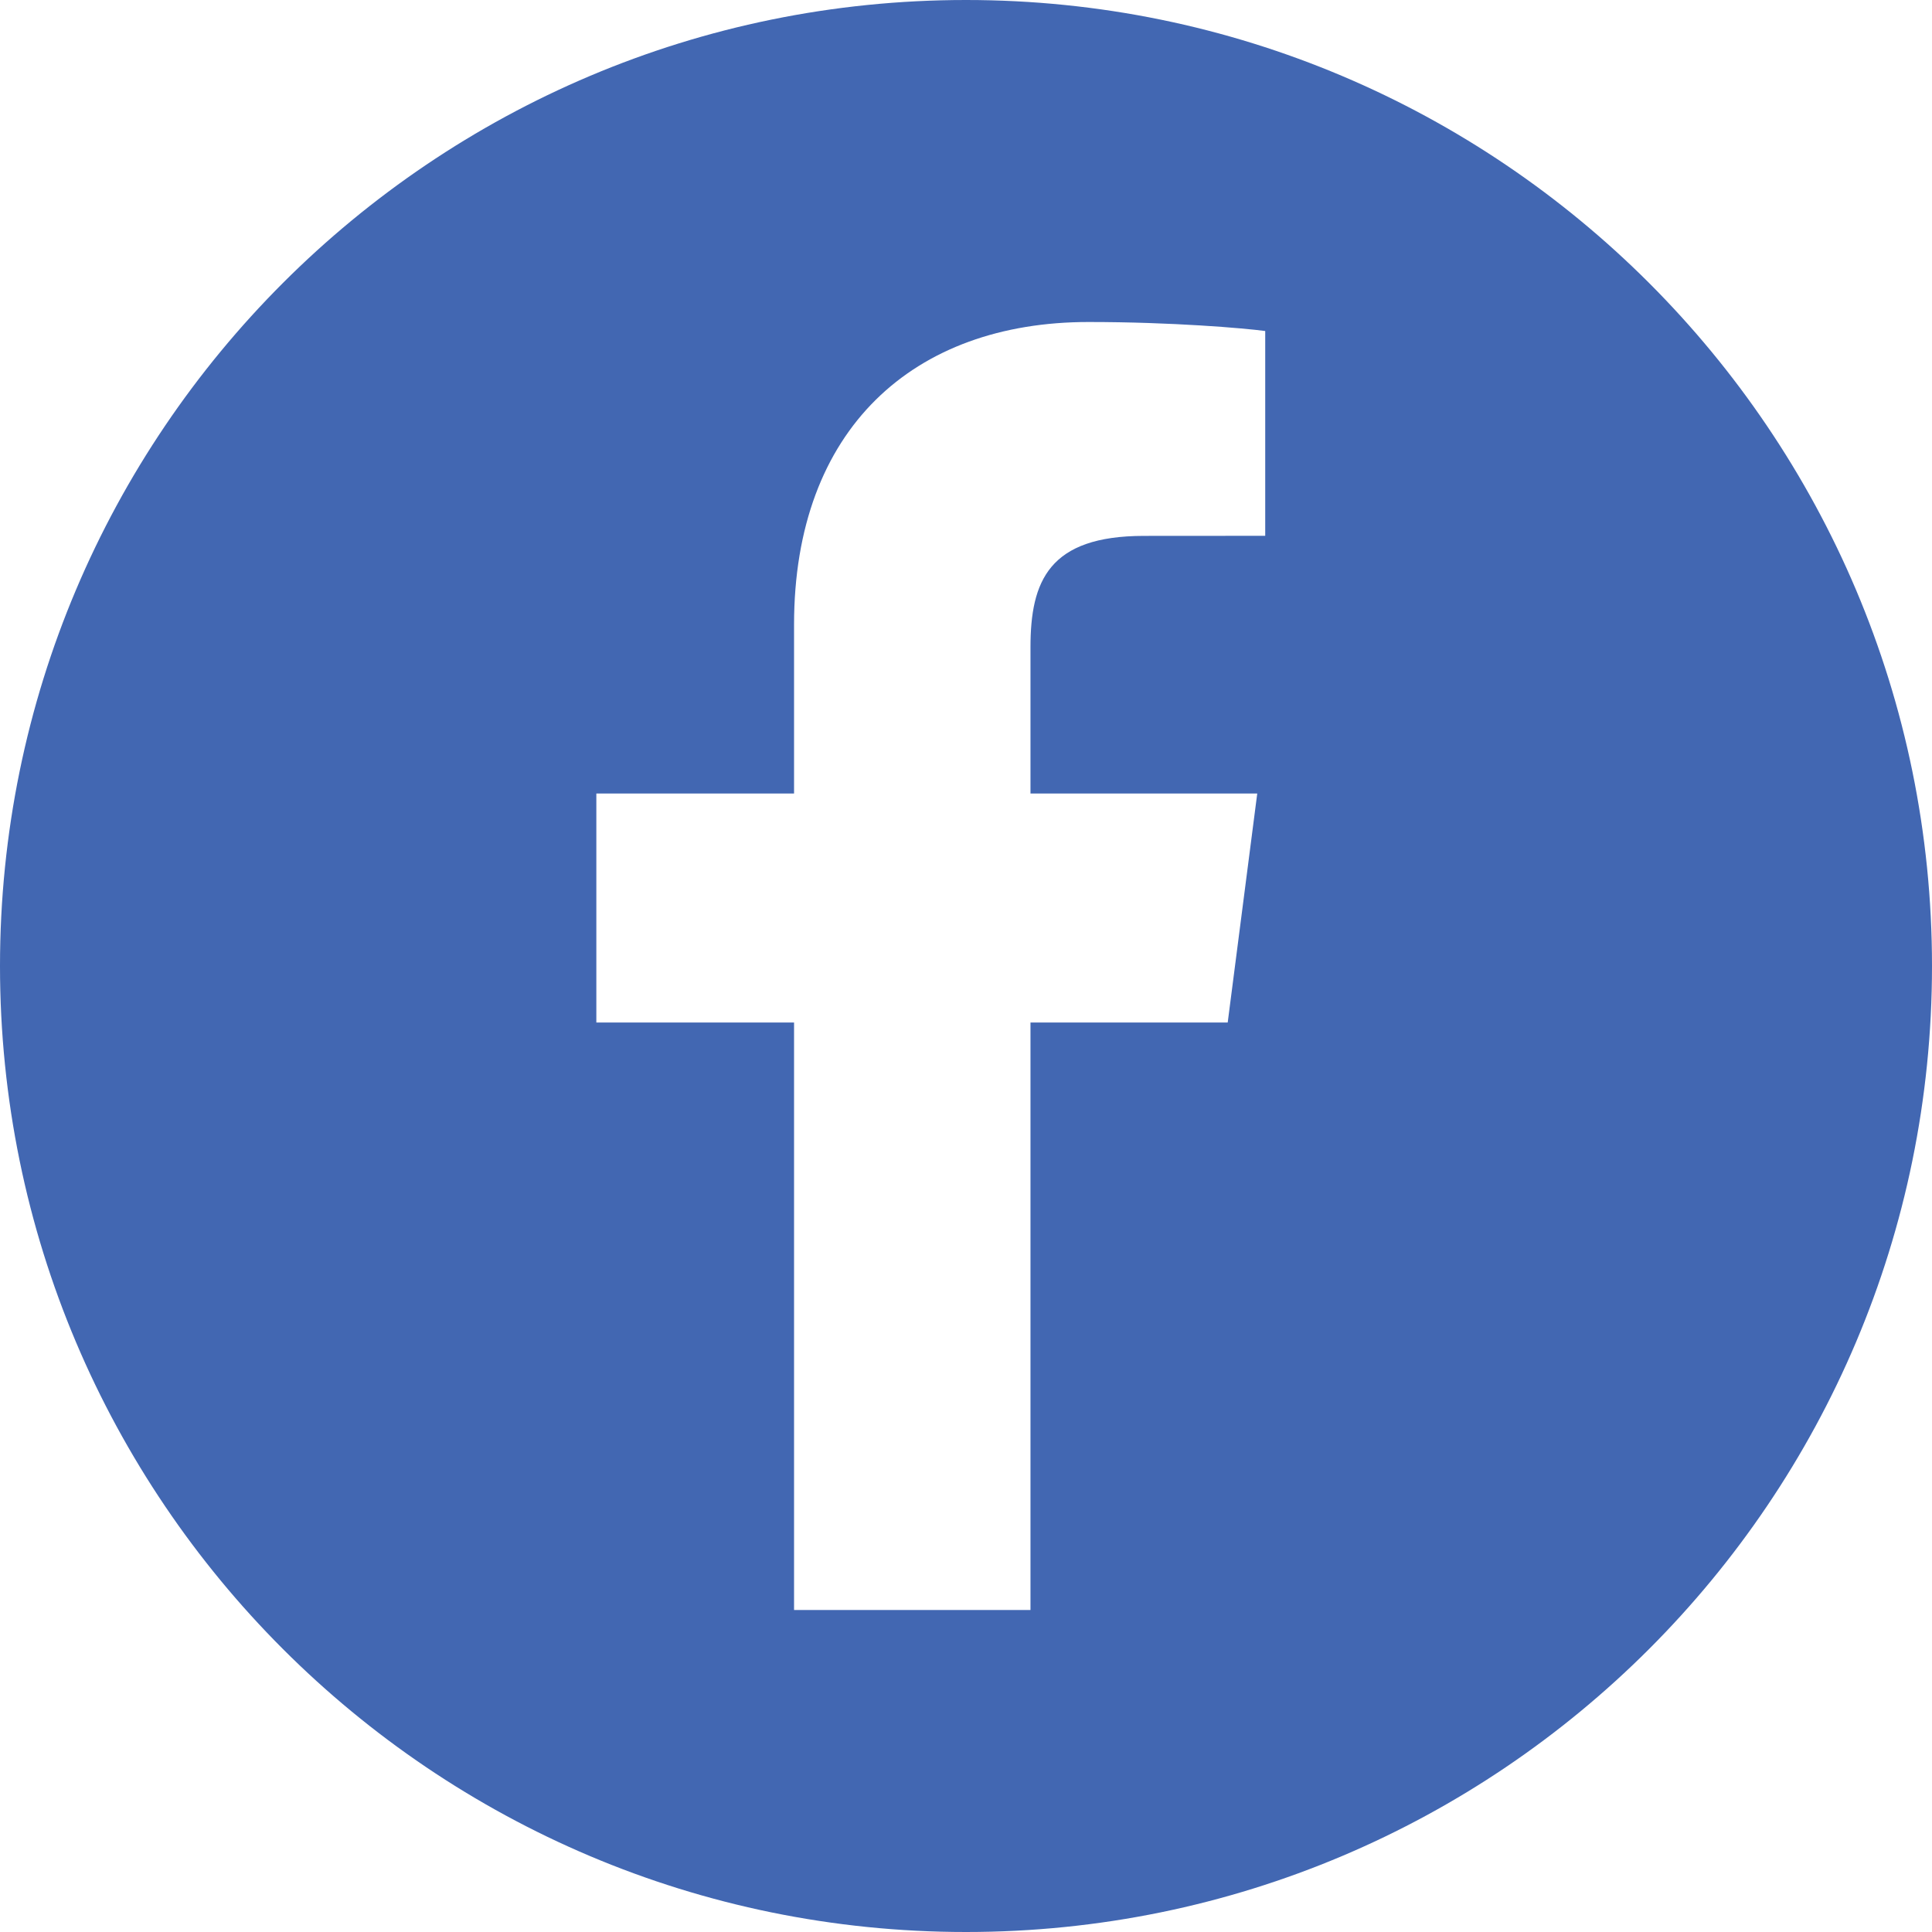 <svg width="24" height="24" viewBox="0 0 24 24" fill="none" xmlns="http://www.w3.org/2000/svg">
<path fill-rule="evenodd" clip-rule="evenodd" d="M12 0C5.373 0 0 5.373 0 12C0 18.627 5.373 24 12 24C18.627 24 24 18.627 24 12C24 5.373 18.627 0 12 0ZM12.801 12.702V20L9.864 20V12.702H7.408V9.857H9.864V7.76C9.864 5.325 11.351 4 13.522 4C14.562 4 15.457 4.077 15.717 4.112V6.656L14.211 6.657C13.03 6.657 12.801 7.218 12.801 8.041V9.857H15.618L15.251 12.702H12.801Z" fill="#4267B2"/>
</svg>
